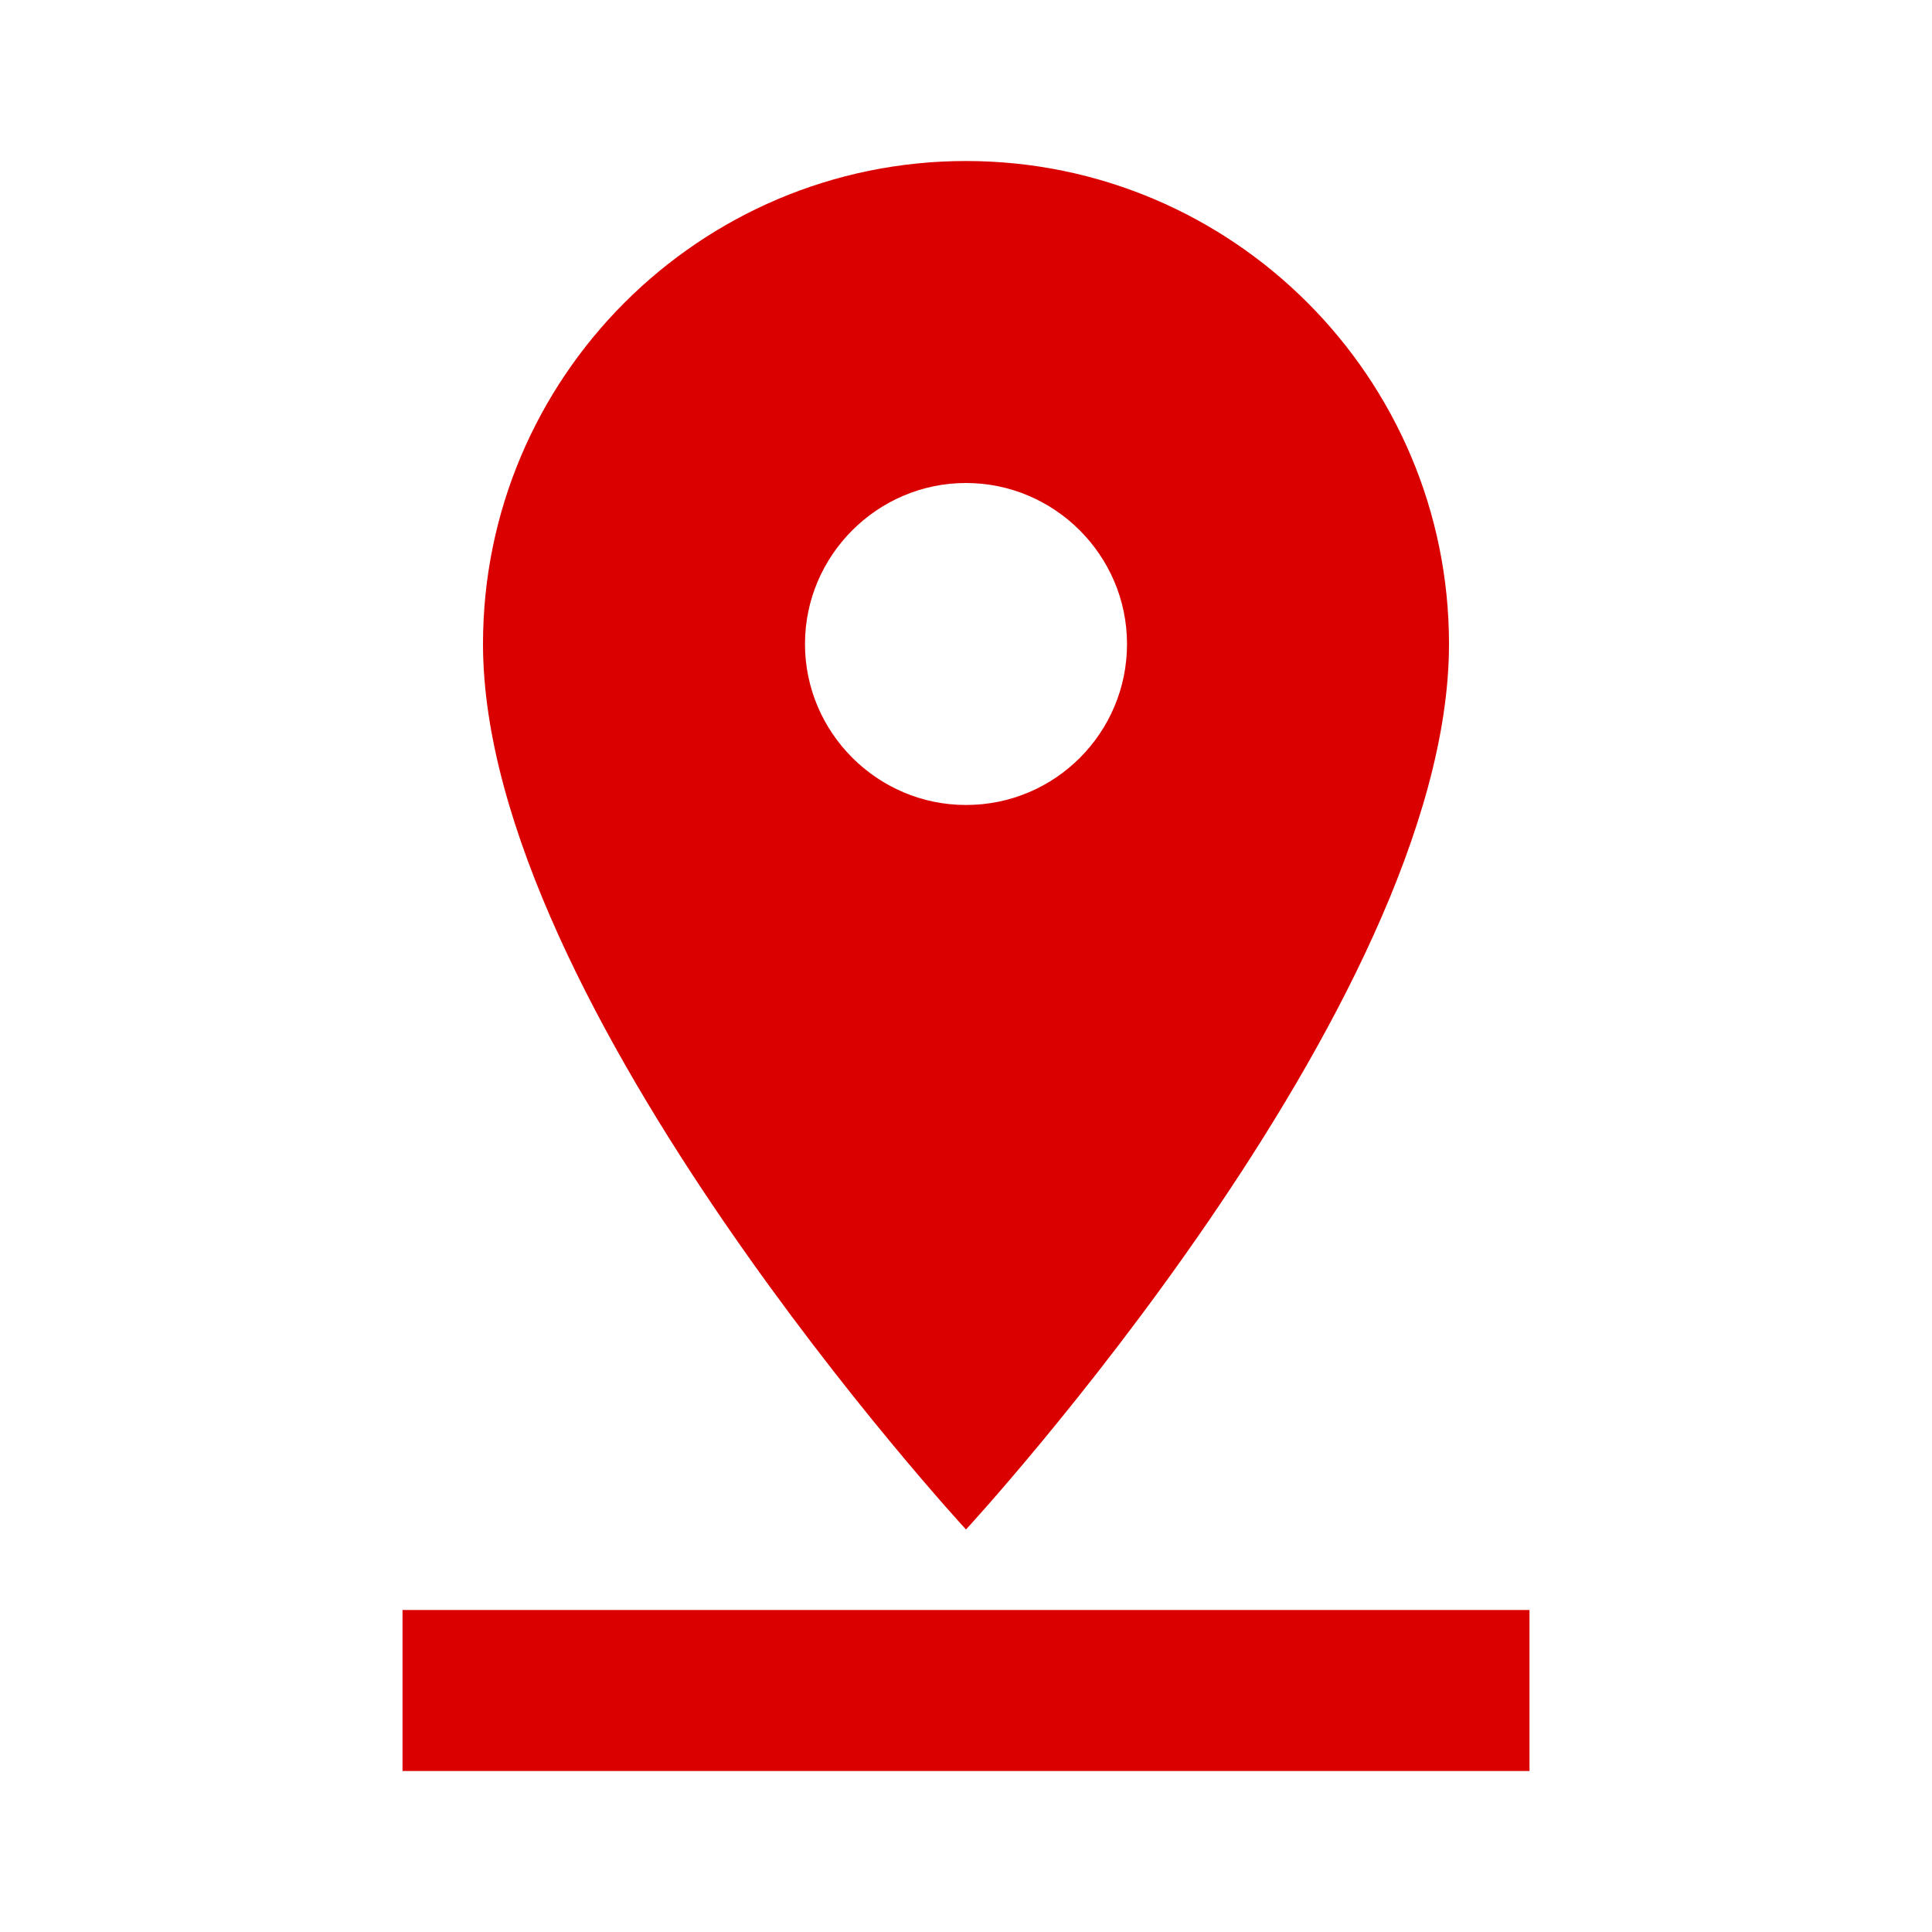 <svg width="47" height="47" viewBox="0 0 47 47" fill="none" xmlns="http://www.w3.org/2000/svg">
<path d="M35.25 15.667C35.25 9.185 29.982 3.917 23.5 3.917C17.018 3.917 11.75 9.185 11.75 15.667C11.75 24.479 23.5 37.208 23.5 37.208C23.5 37.208 35.25 24.479 35.25 15.667ZM19.583 15.667C19.583 13.512 21.346 11.75 23.5 11.75C25.654 11.75 27.417 13.512 27.417 15.667C27.417 17.821 25.674 19.583 23.5 19.583C21.346 19.583 19.583 17.821 19.583 15.667ZM9.792 39.167V43.083H37.208V39.167H9.792Z" fill="#DB0000"/>
</svg>
